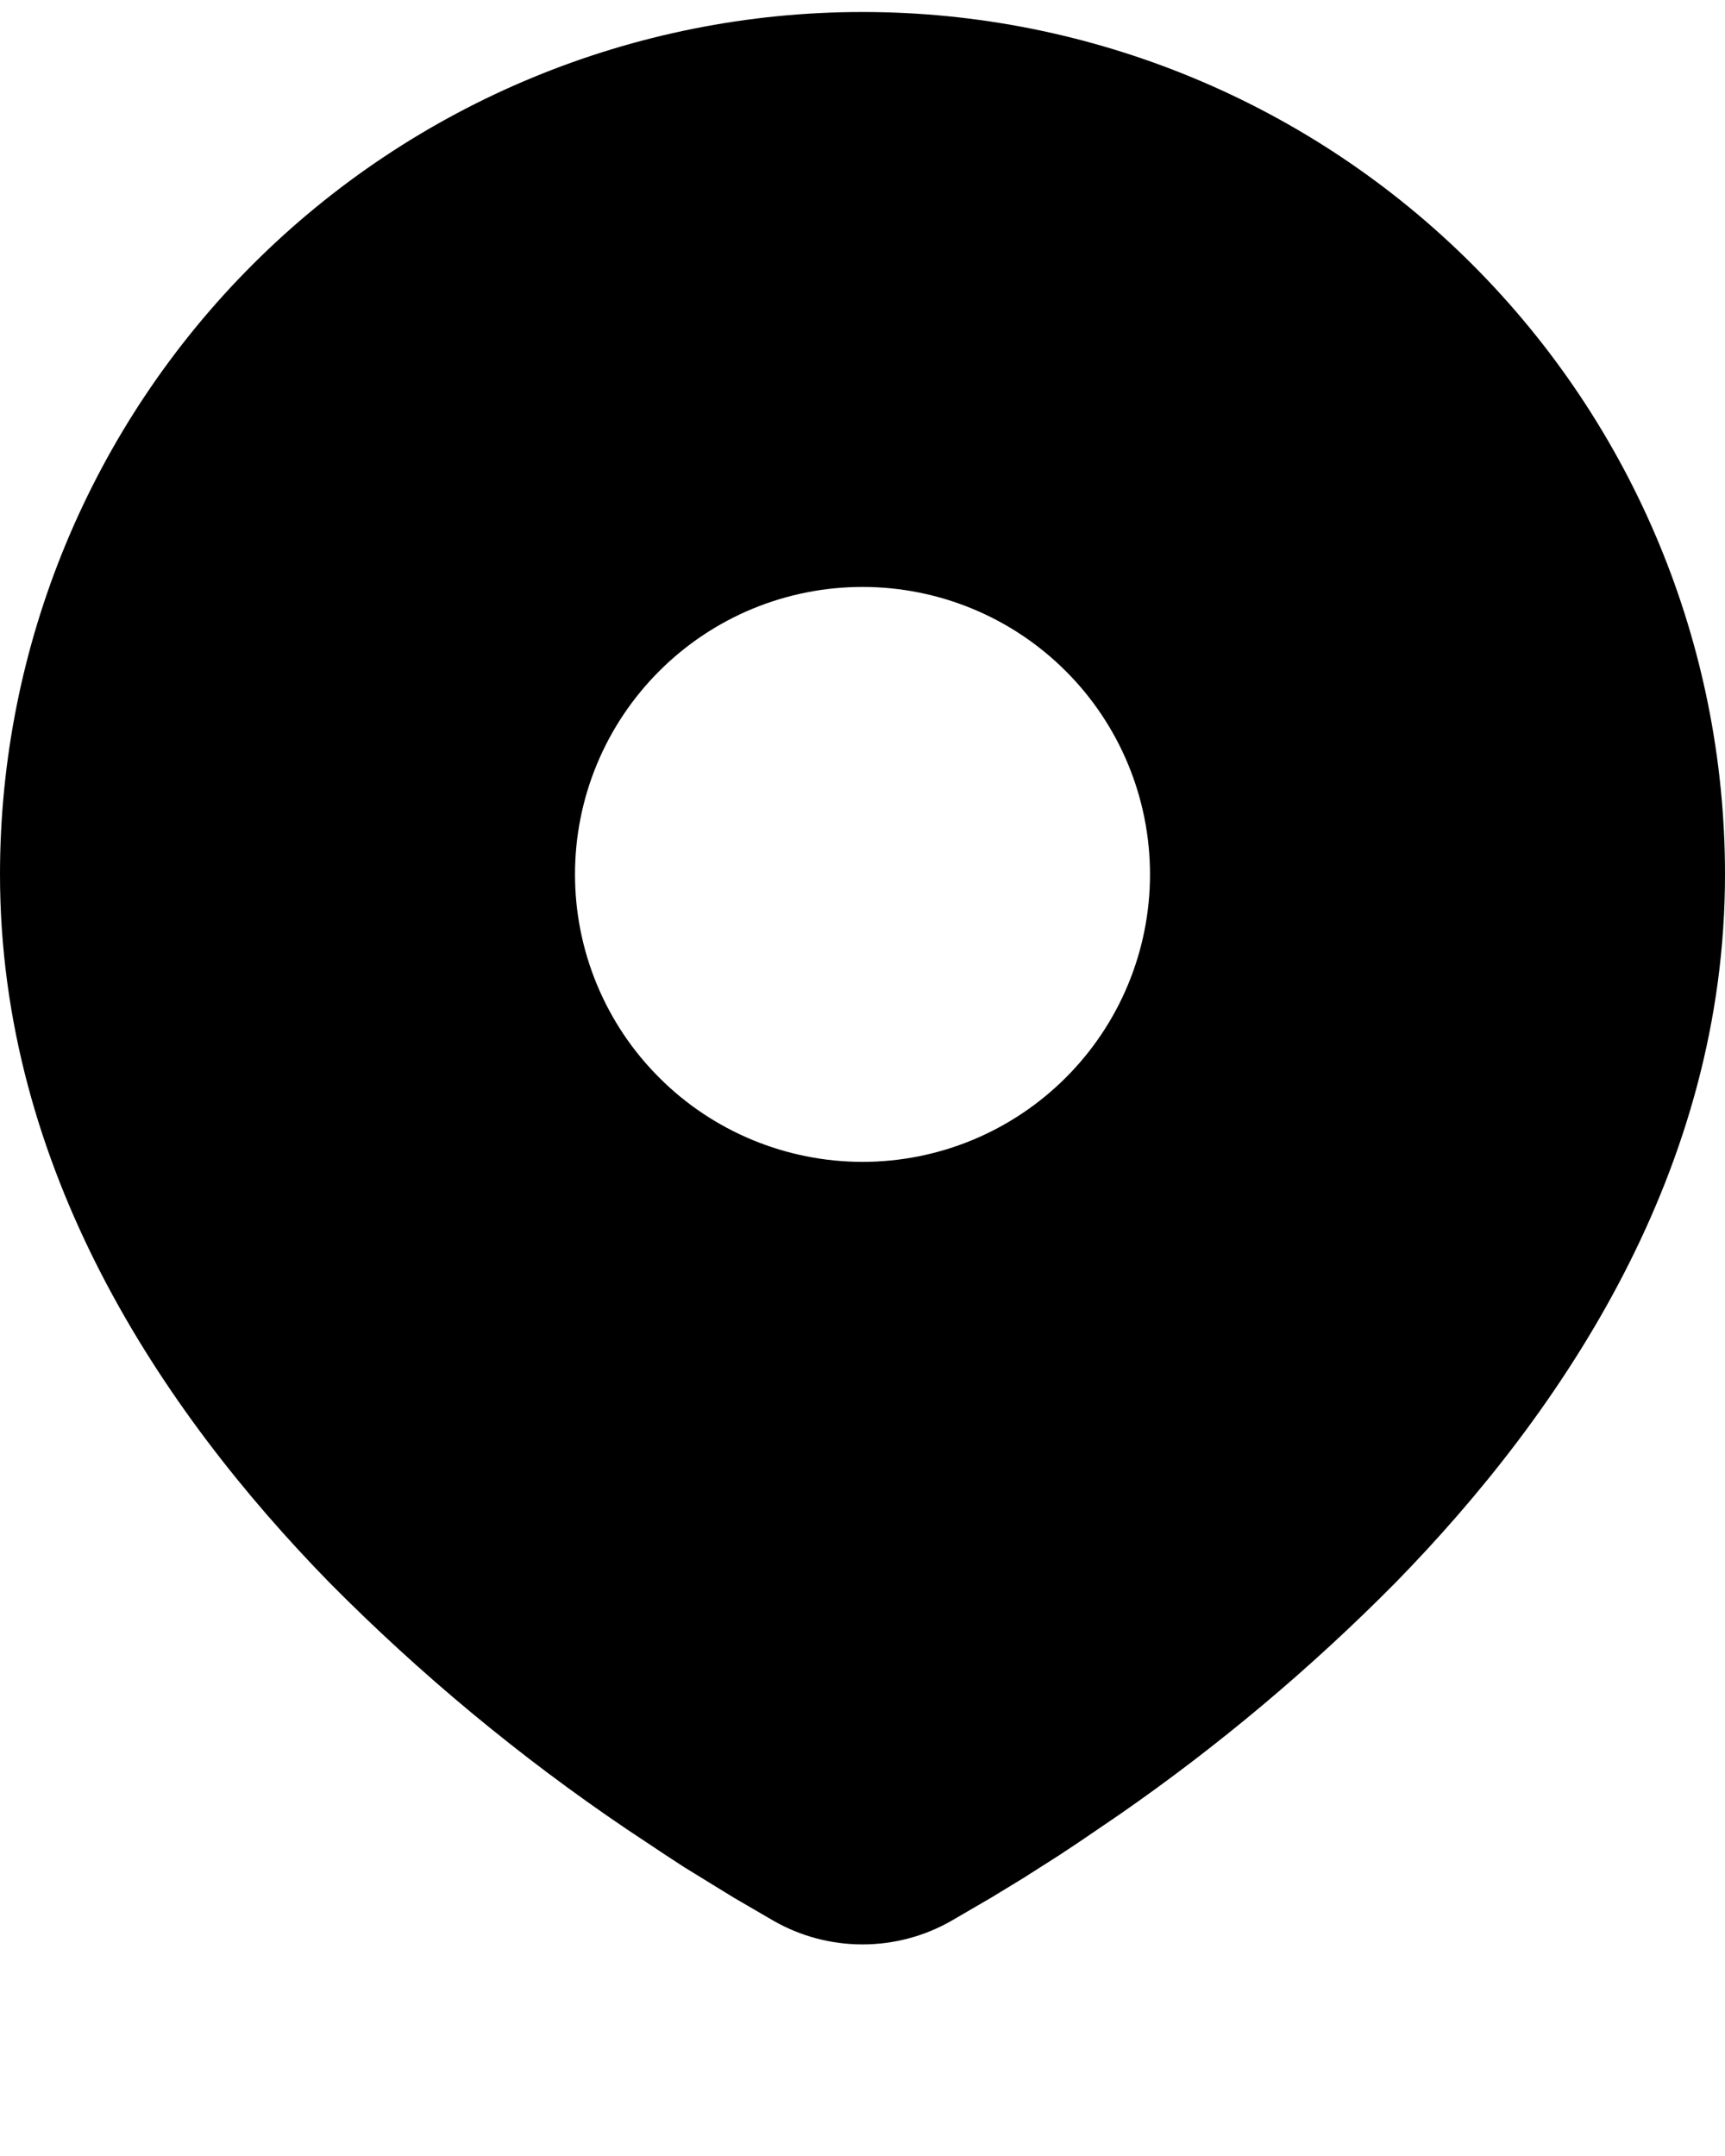 <svg xmlns="http://www.w3.org/2000/svg" width="24" height="30" viewBox="0 0 24 30" fill="none"><path d="M12 0.167C15.183 0.167 18.235 1.431 20.485 3.681C22.736 5.932 24 8.984 24 12.167C24 16.265 21.765 19.62 19.411 22.027C18.234 23.216 16.951 24.294 15.576 25.248L15.008 25.635L14.741 25.812L14.239 26.132L13.791 26.405L13.236 26.728C12.86 26.943 12.434 27.056 12 27.056C11.566 27.056 11.14 26.943 10.764 26.728L10.209 26.405L9.516 25.979L9.26 25.812L8.713 25.448C7.23 24.445 5.849 23.299 4.589 22.027C2.235 19.619 0 16.265 0 12.167C0 8.984 1.264 5.932 3.515 3.681C5.765 1.431 8.817 0.167 12 0.167ZM12 8.167C11.475 8.167 10.955 8.27 10.469 8.471C9.984 8.672 9.543 8.967 9.172 9.338C8.8 9.71 8.505 10.151 8.304 10.636C8.103 11.121 8 11.642 8 12.167C8 12.692 8.103 13.212 8.304 13.697C8.505 14.183 8.8 14.624 9.172 14.995C9.543 15.367 9.984 15.661 10.469 15.862C10.955 16.063 11.475 16.167 12 16.167C13.061 16.167 14.078 15.745 14.828 14.995C15.579 14.245 16 13.228 16 12.167C16 11.106 15.579 10.088 14.828 9.338C14.078 8.588 13.061 8.167 12 8.167Z" fill="black"></path></svg>